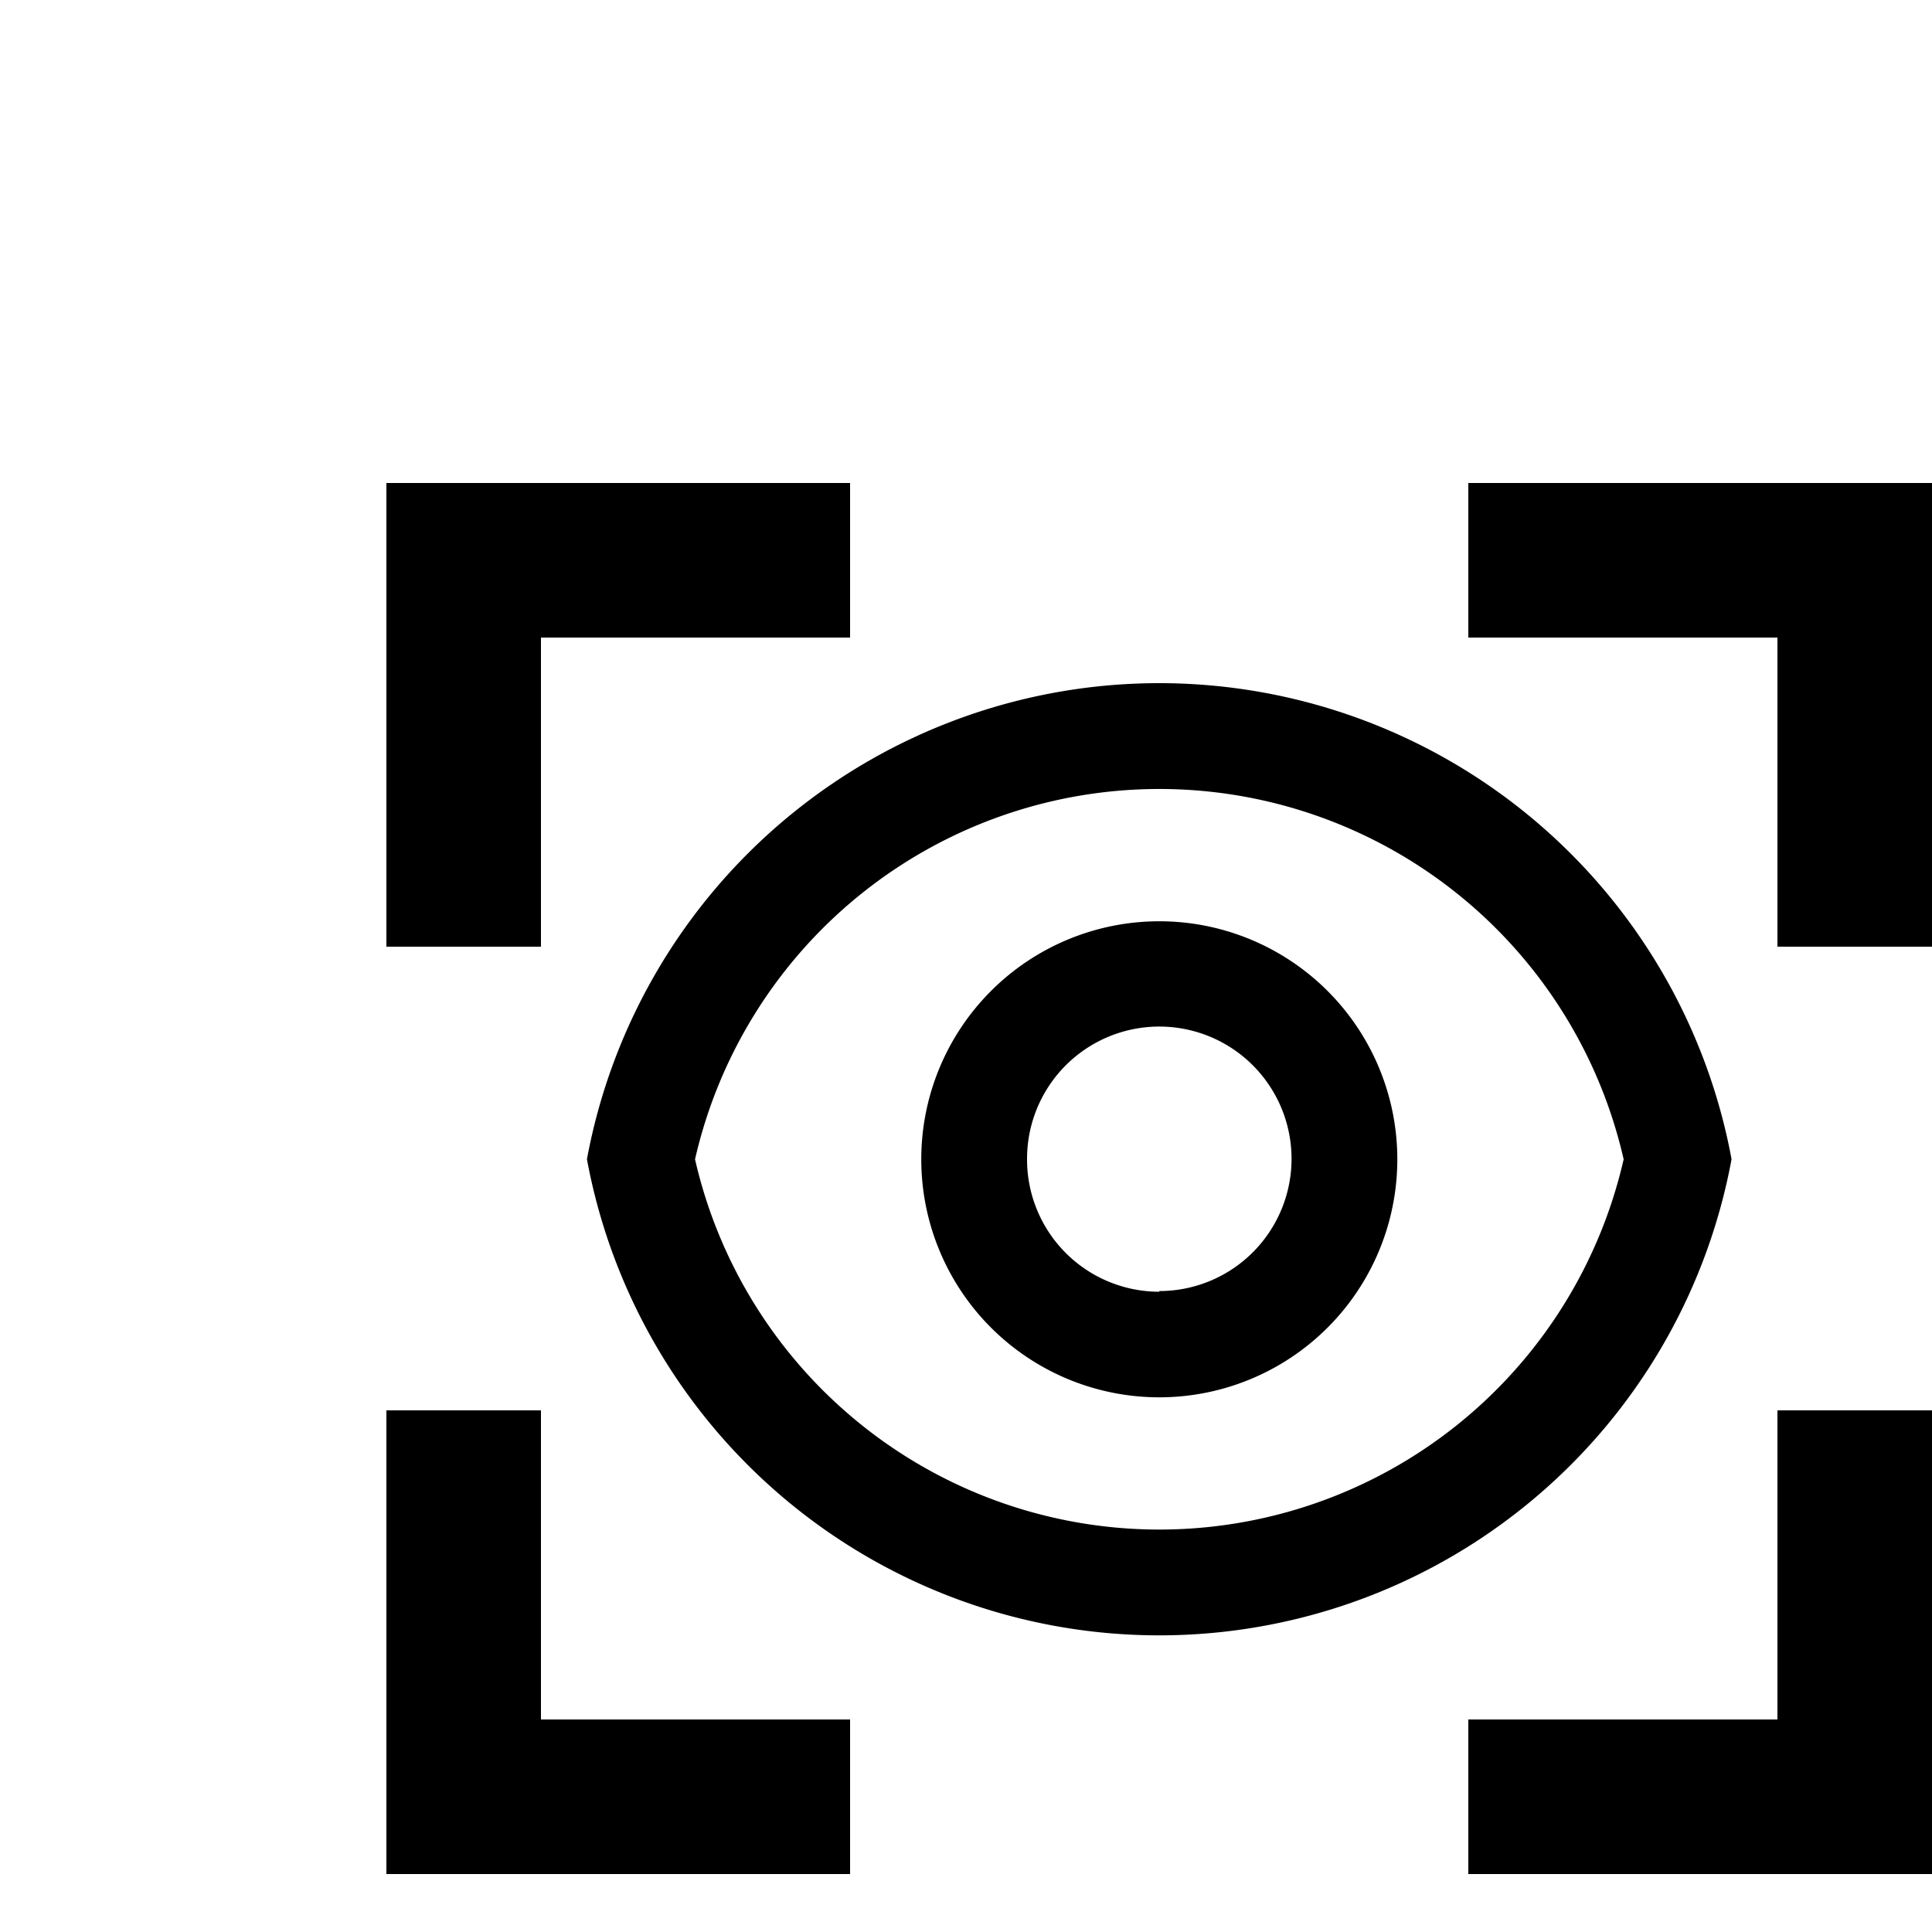 <svg xmlns="http://www.w3.org/2000/svg" width="20" height="20" viewBox="0 0 20 20">
  <path fill="none" d="M0,0H20V20H0Z" />
  <path fill="currentColor"
    d="M7.106,3A6.026,6.026,0,0,1,13.03,7.928a6.025,6.025,0,0,1-11.849,0A6.026,6.026,0,0,1,7.106,3Zm0,8.762a4.931,4.931,0,0,0,4.807-3.833,4.93,4.93,0,0,0-9.613,0A4.931,4.931,0,0,0,7.106,11.762Zm0-1.369A2.464,2.464,0,1,1,9.57,7.928,2.464,2.464,0,0,1,7.106,10.393Zm0-1.1A1.369,1.369,0,1,0,5.737,7.928,1.369,1.369,0,0,0,7.106,9.3Z"
    transform="translate(4.895 4.072)" />
  <path fill="currentColor"
    d="M6.8,3V4.6H3.6V7.8H2V3ZM2,17.4V12.6H3.6v3.2H6.8v1.6Zm16,0H13.2V15.8h3.2V12.6H18Zm0-9.6H16.4V4.6H13.2V3H18Z"
    transform="translate(2 2)" />
</svg>
